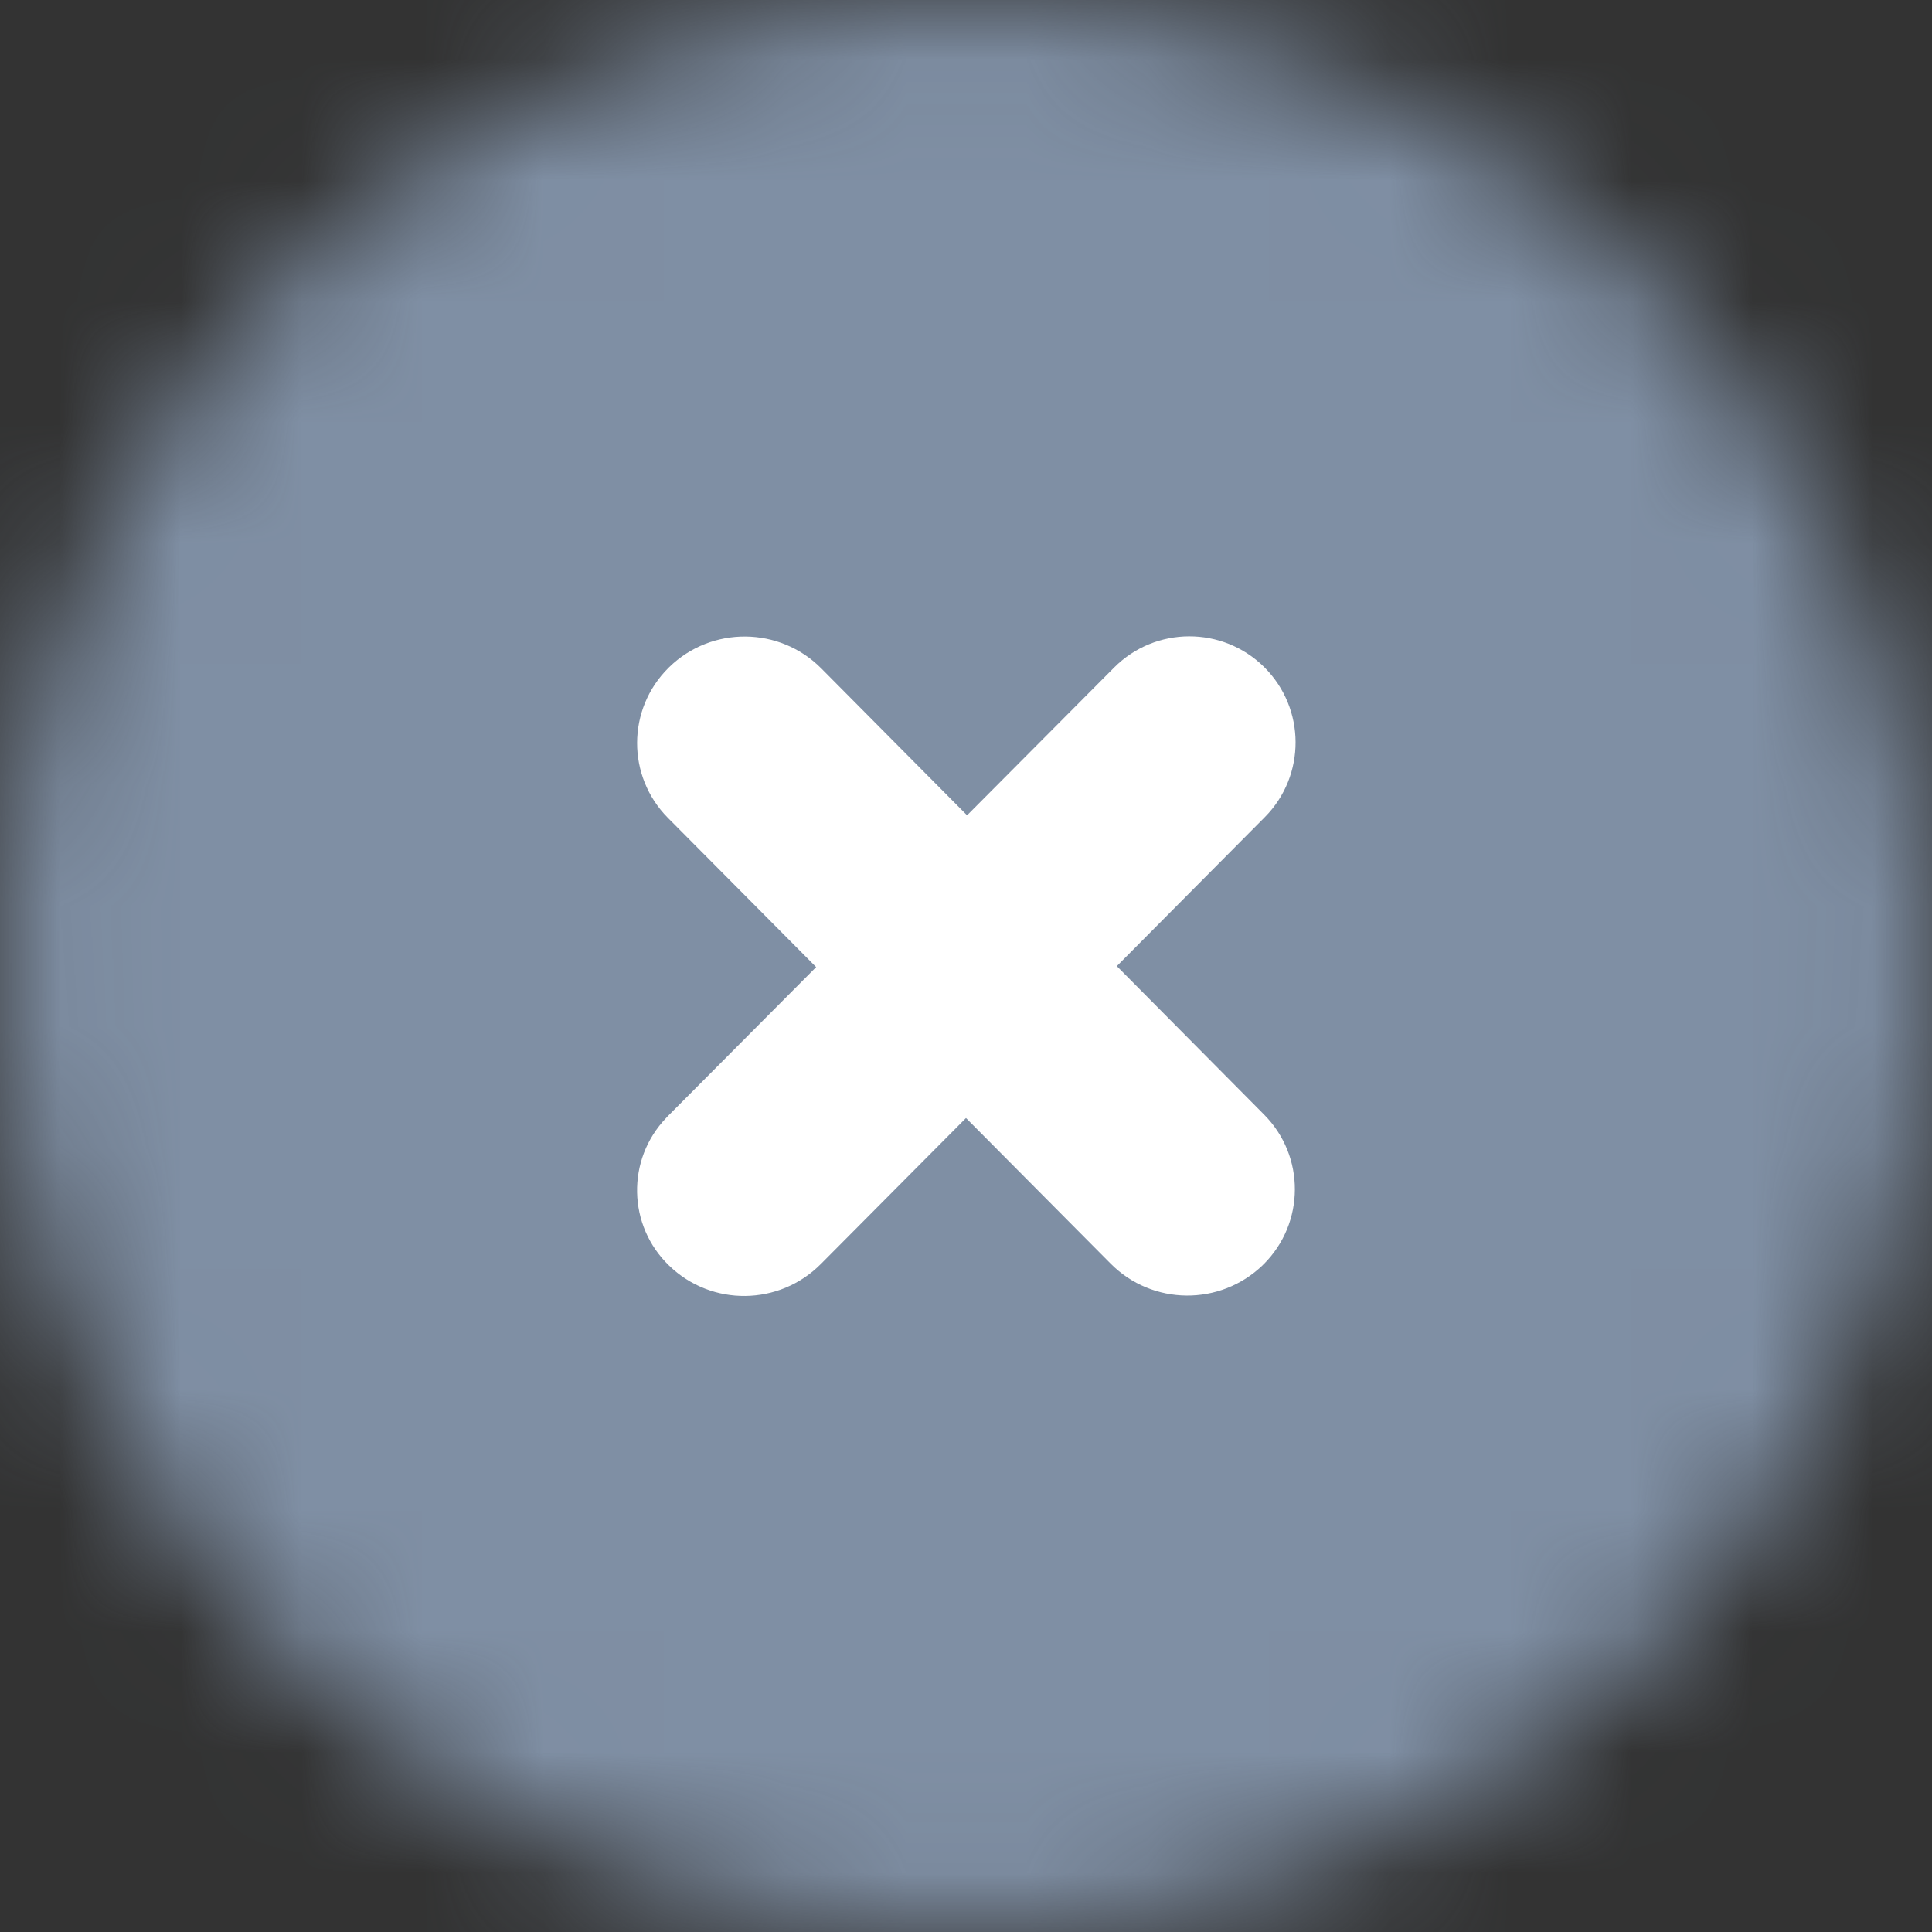 <?xml version="1.0" encoding="UTF-8"?>
<svg width="16px" height="16px" viewBox="0 0 16 16" version="1.1" xmlns="http://www.w3.org/2000/svg" xmlns:xlink="http://www.w3.org/1999/xlink">
    <rect x="0" y="0" width="16" height="16" fill="#333333" stroke="none"/>
    <!-- Generator: Sketch 52.6 (67491) - http://www.bohemiancoding.com/sketch -->
    <title>Icons/Solid/Close-Circle-Solid</title>
    <desc>Created with Sketch.</desc>
    <defs>
        <path d="M8,0 C3.582,0 0,3.583 0,8 C0,12.419 3.582,16 8,16 C12.418,16 16,12.419 16,8 C16,3.583 12.418,0 8,0 Z" id="path-1"></path>
    </defs>
    <g id="Icons/Solid/Close-Circle-Solid" stroke="none" stroke-width="1" fill="none" fill-rule="evenodd">
        <mask id="mask-2" fill="white">
            <use xlink:href="#path-1"></use>
        </mask>
        <use id="Close-Circle-Solid" fill-opacity="0" fill="#FFFFFF" fill-rule="nonzero" xlink:href="#path-1"></use>
        <g id="👷‍♂️Atoms/Colour/Dark-Grey/100%" mask="url(#mask-2)" fill="#7F8FA4">
            <rect id="Rectangle" x="0" y="0" width="16" height="16"></rect>
        </g>
        <path d="M9.249,8.001 L10.469,9.231 C10.81,9.574 10.808,10.129 10.465,10.47 C10.462,10.472 10.46,10.474 10.458,10.477 C10.105,10.818 9.544,10.813 9.198,10.465 L8,9.259 L6.798,10.468 C6.453,10.815 5.894,10.822 5.542,10.482 C5.197,10.151 5.186,9.602 5.518,9.257 C5.521,9.253 5.525,9.25 5.528,9.246 L6.759,8.009 L5.531,6.773 C5.19,6.429 5.191,5.873 5.536,5.531 C5.538,5.529 5.54,5.527 5.542,5.525 C5.893,5.183 6.456,5.187 6.802,5.536 L8.009,6.752 L9.226,5.529 C9.568,5.185 10.125,5.183 10.47,5.525 C10.814,5.867 10.816,6.423 10.475,6.767 C10.475,6.767 10.474,6.767 10.474,6.768 L9.249,8.001 Z" id="Close" fill="#FFFFFF" fill-rule="nonzero" mask="url(#mask-2)"></path>
    </g>
</svg>